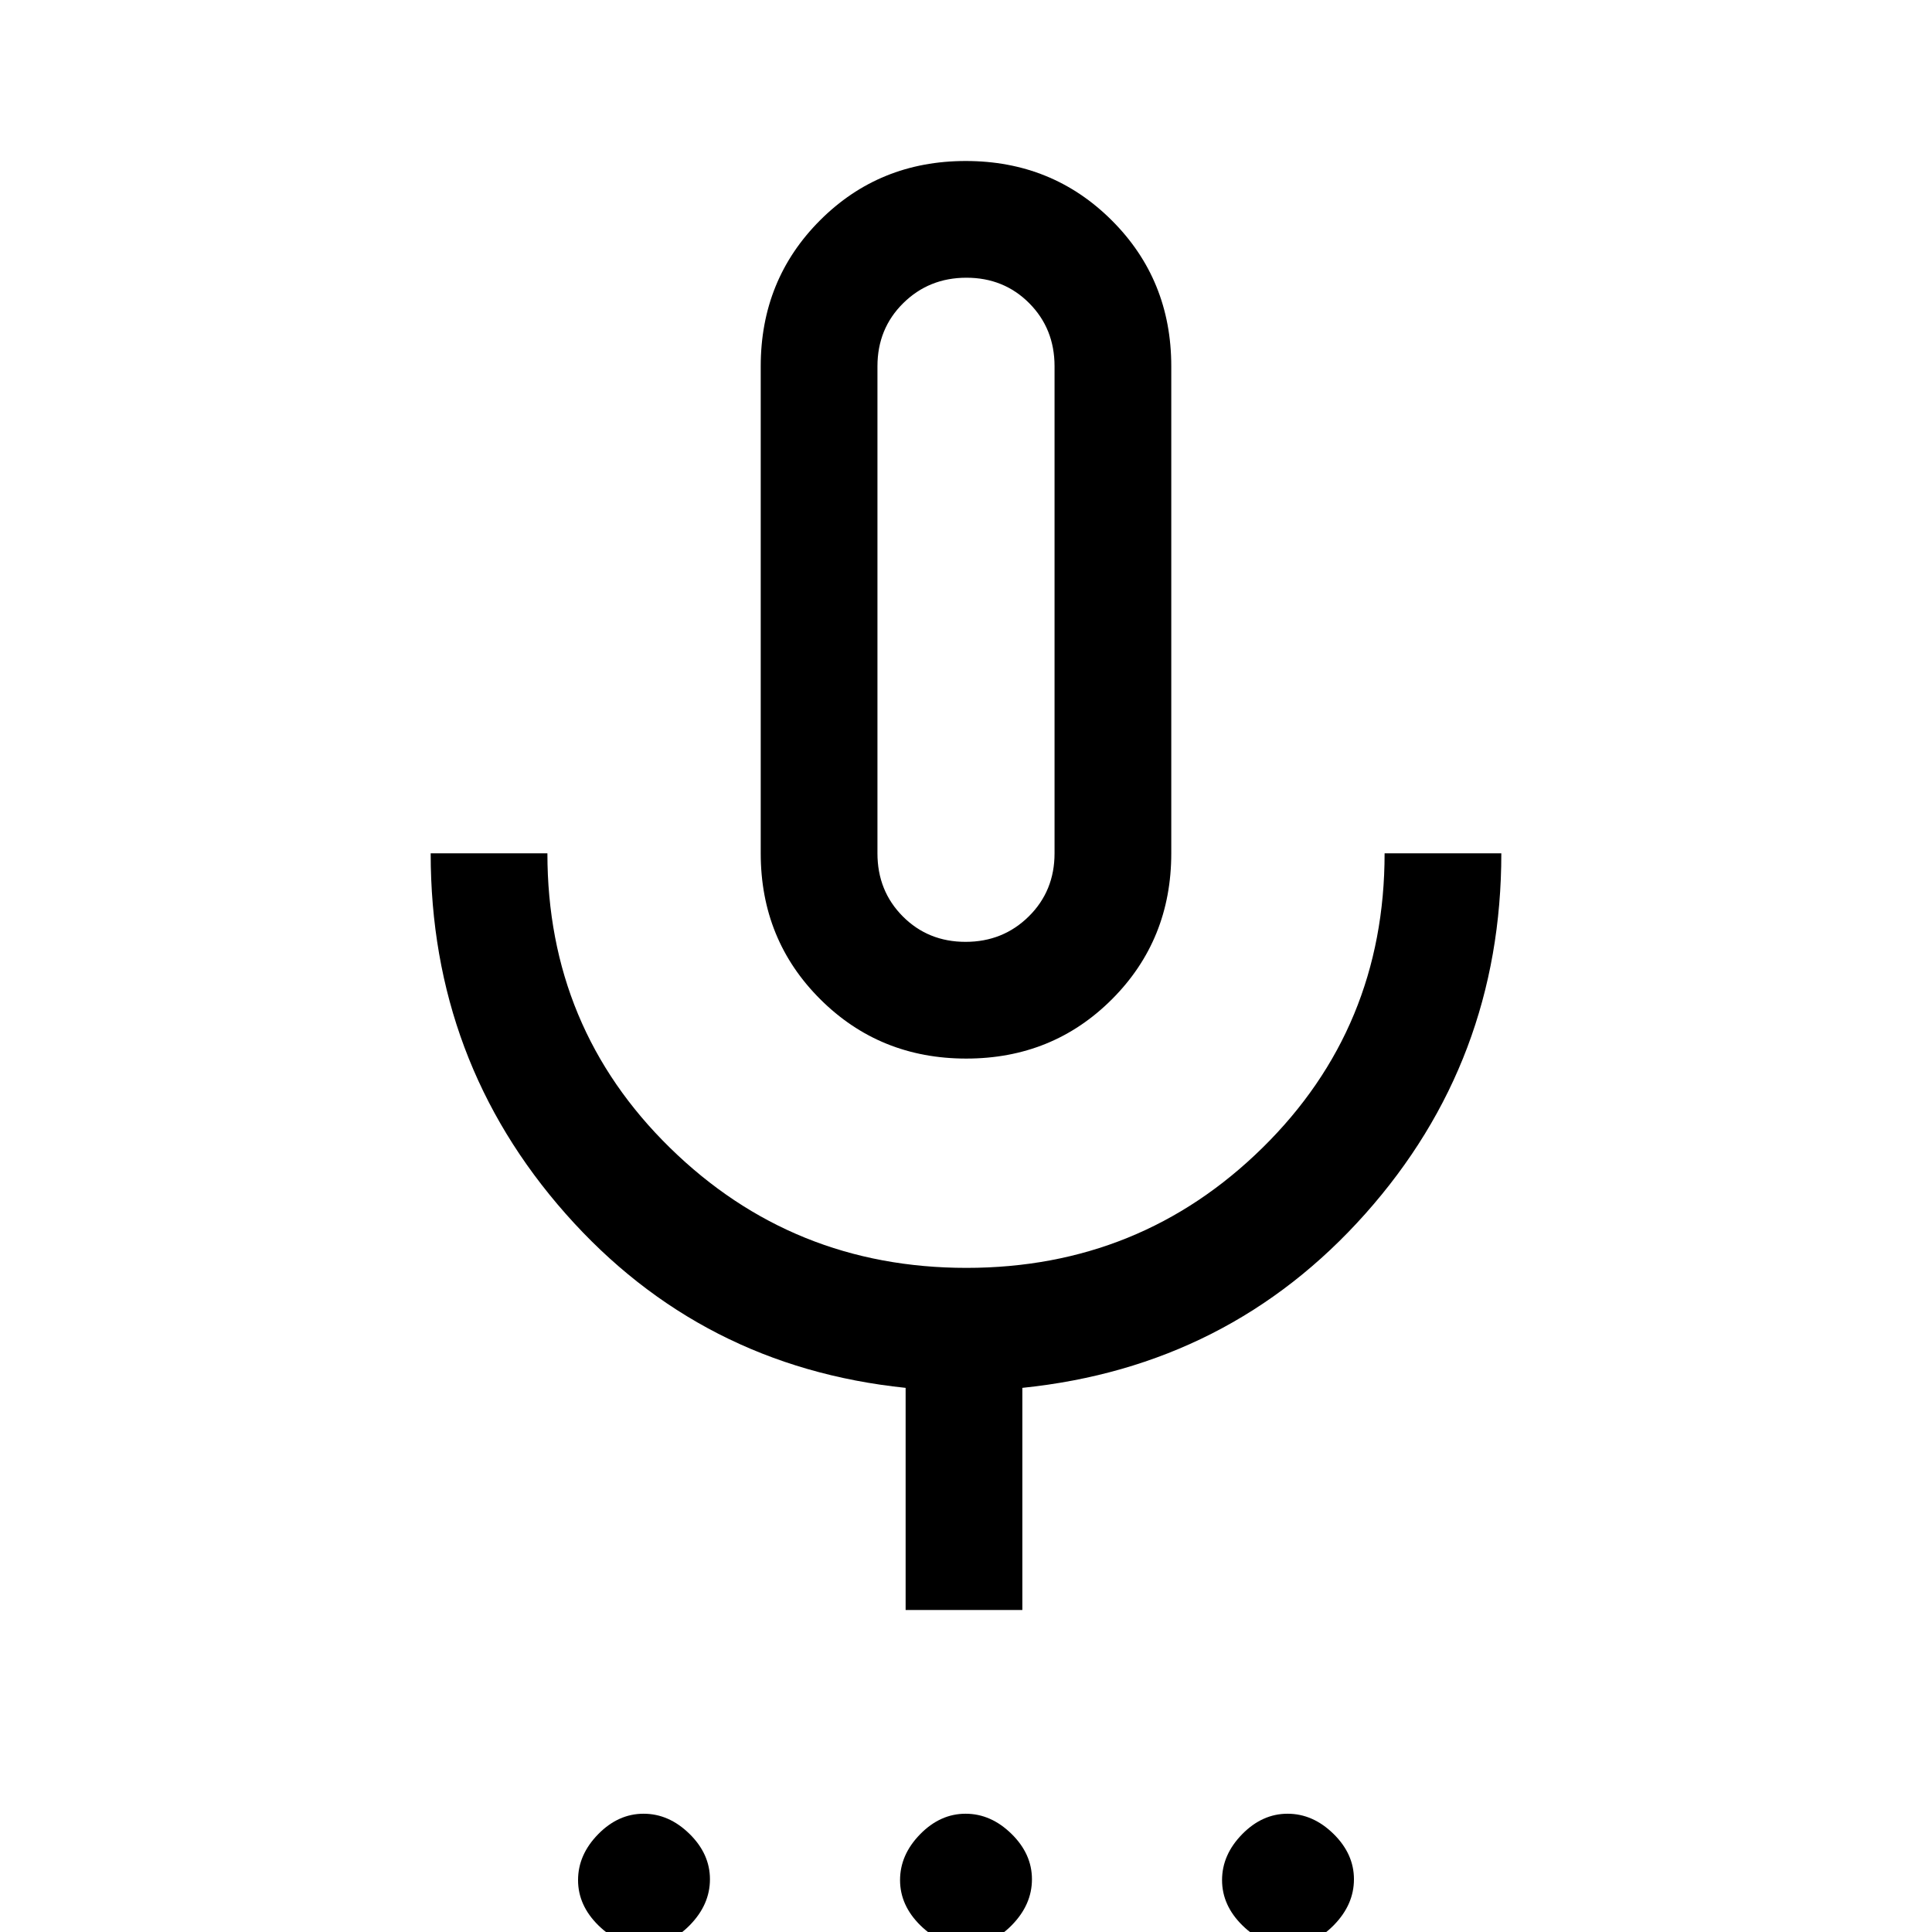 <svg xmlns="http://www.w3.org/2000/svg" height="20" viewBox="0 -960 960 960" width="20"><path d="M320.21 6.77q-12.59 0-22.79-9.98-10.19-9.98-10.19-22.58 0-12.59 9.98-22.79 9.98-10.19 22.58-10.19 12.59 0 22.79 9.98 10.19 9.98 10.19 22.58 0 12.59-9.98 22.79-9.98 10.19-22.58 10.19Zm160 0q-12.59 0-22.79-9.98-10.19-9.98-10.19-22.58 0-12.59 9.98-22.79 9.98-10.19 22.58-10.19 12.59 0 22.79 9.98 10.19 9.98 10.19 22.58 0 12.59-9.98 22.79-9.98 10.19-22.58 10.19Zm160 0q-12.59 0-22.79-9.98-10.19-9.98-10.19-22.58 0-12.59 9.98-22.79 9.98-10.19 22.58-10.19 12.59 0 22.79 9.98 10.19 9.98 10.19 22.58 0 12.59-9.98 22.79-9.98 10.19-22.58 10.19ZM480.12-434q-42.97 0-72.54-29.49Q378-492.99 378-536v-242q0-43.01 29.46-72.51Q436.92-880 479.88-880q42.97 0 72.54 29.49Q582-821.01 582-778v242q0 43.01-29.46 72.51Q523.08-434 480.12-434ZM480-657Zm-30 497v-110.38q-101.8-10.57-168.9-86.48Q214-432.77 214-536h58q0 86.68 60.91 146.34Q393.81-330 480.23-330q86.41 0 147.09-59.66Q688-449.32 688-536h58q0 103.23-67.6 179.14-67.6 75.91-170.4 86.48V-160h-58Zm29.79-332q18.61 0 31.41-12.65T524-536v-242q0-18.7-12.59-31.35Q498.82-822 480.21-822t-31.41 12.65Q436-796.7 436-778v242q0 18.7 12.59 31.35Q461.18-492 479.79-492Z"/></svg>